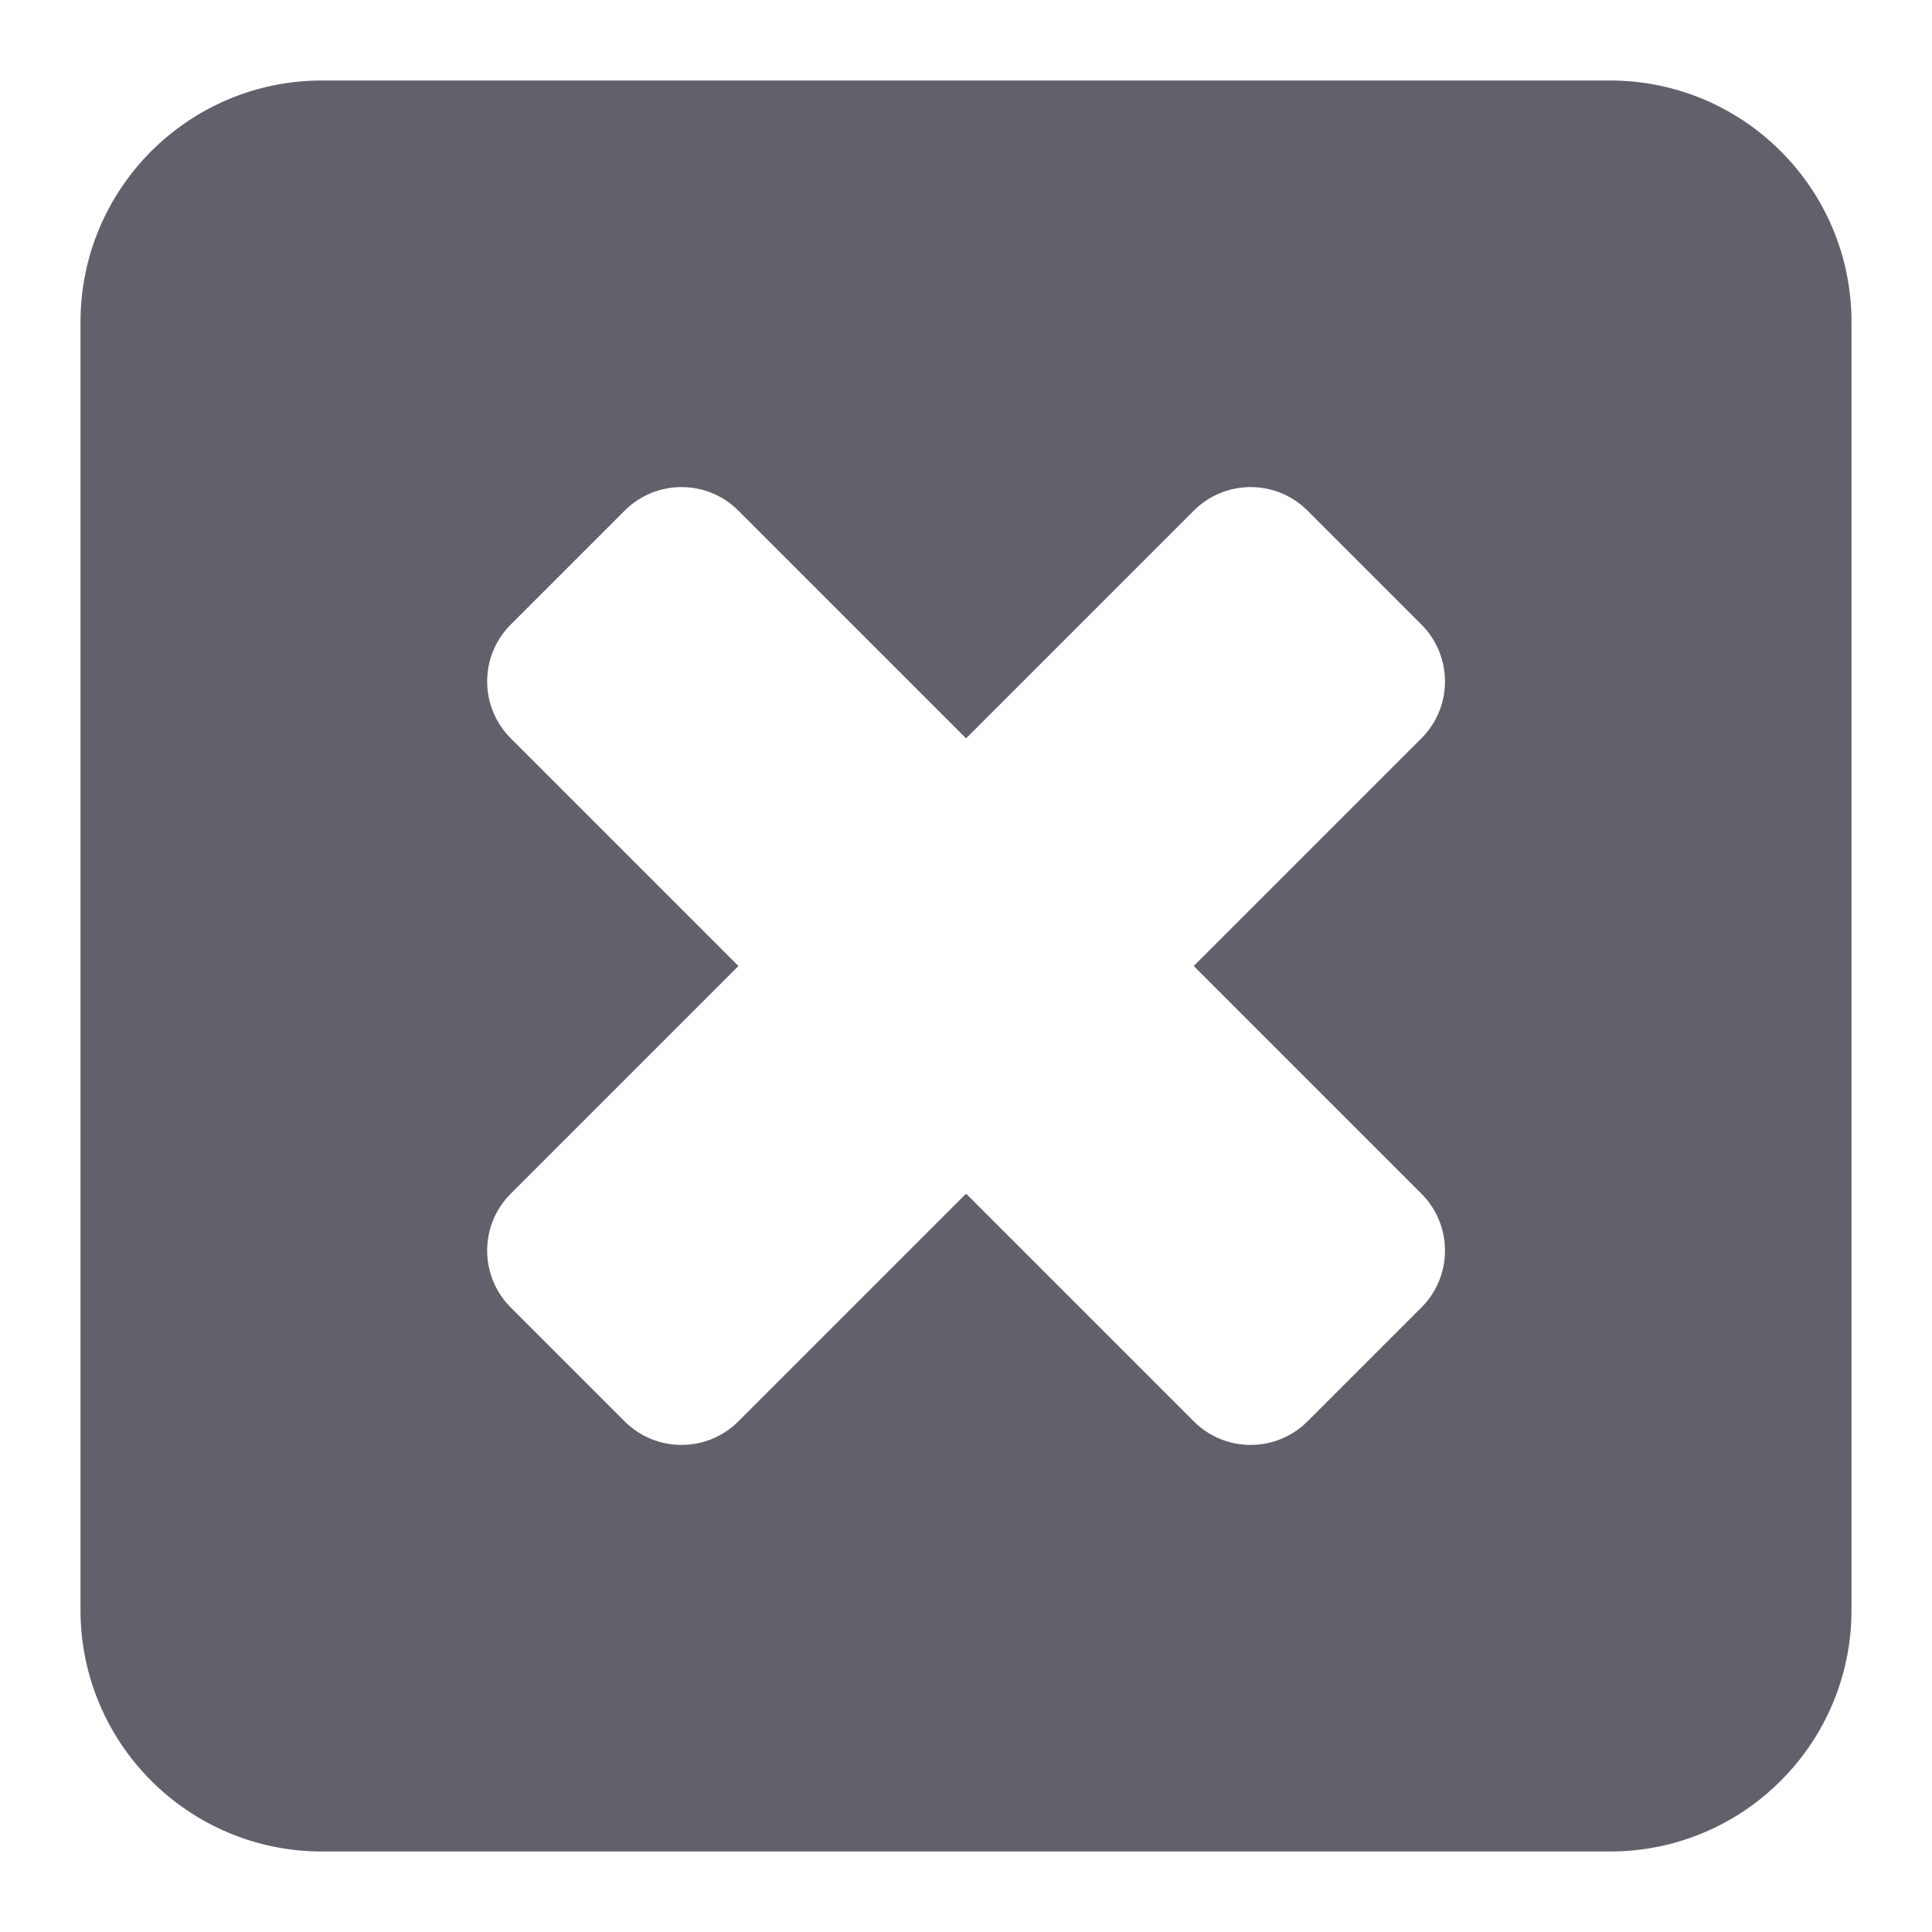 <svg xmlns="http://www.w3.org/2000/svg" height="24" width="24" viewBox="0 0 24 24"><path d="M20,1H4c-1.657,0-3,1.343-3,3V20c0,1.657,1.343,3,3,3H20c1.657,0,3-1.343,3-3V4c0-1.657-1.343-3-3-3Zm-2.343,13.828c.391,.391,.391,1.024,0,1.414l-1.414,1.414c-.391,.391-1.024,.391-1.414,0l-2.828-2.828-2.828,2.828c-.391,.391-1.024,.391-1.414,0l-1.414-1.414c-.391-.391-.391-1.024,0-1.414l2.828-2.828-2.828-2.828c-.391-.391-.391-1.024,0-1.414l1.414-1.414c.391-.391,1.024-.391,1.414,0l2.828,2.828,2.828-2.828c.391-.391,1.024-.391,1.414,0l1.414,1.414c.391,.391,.391,1.024,0,1.414l-2.828,2.828,2.828,2.828Z" fill="#61616b"></path></svg>